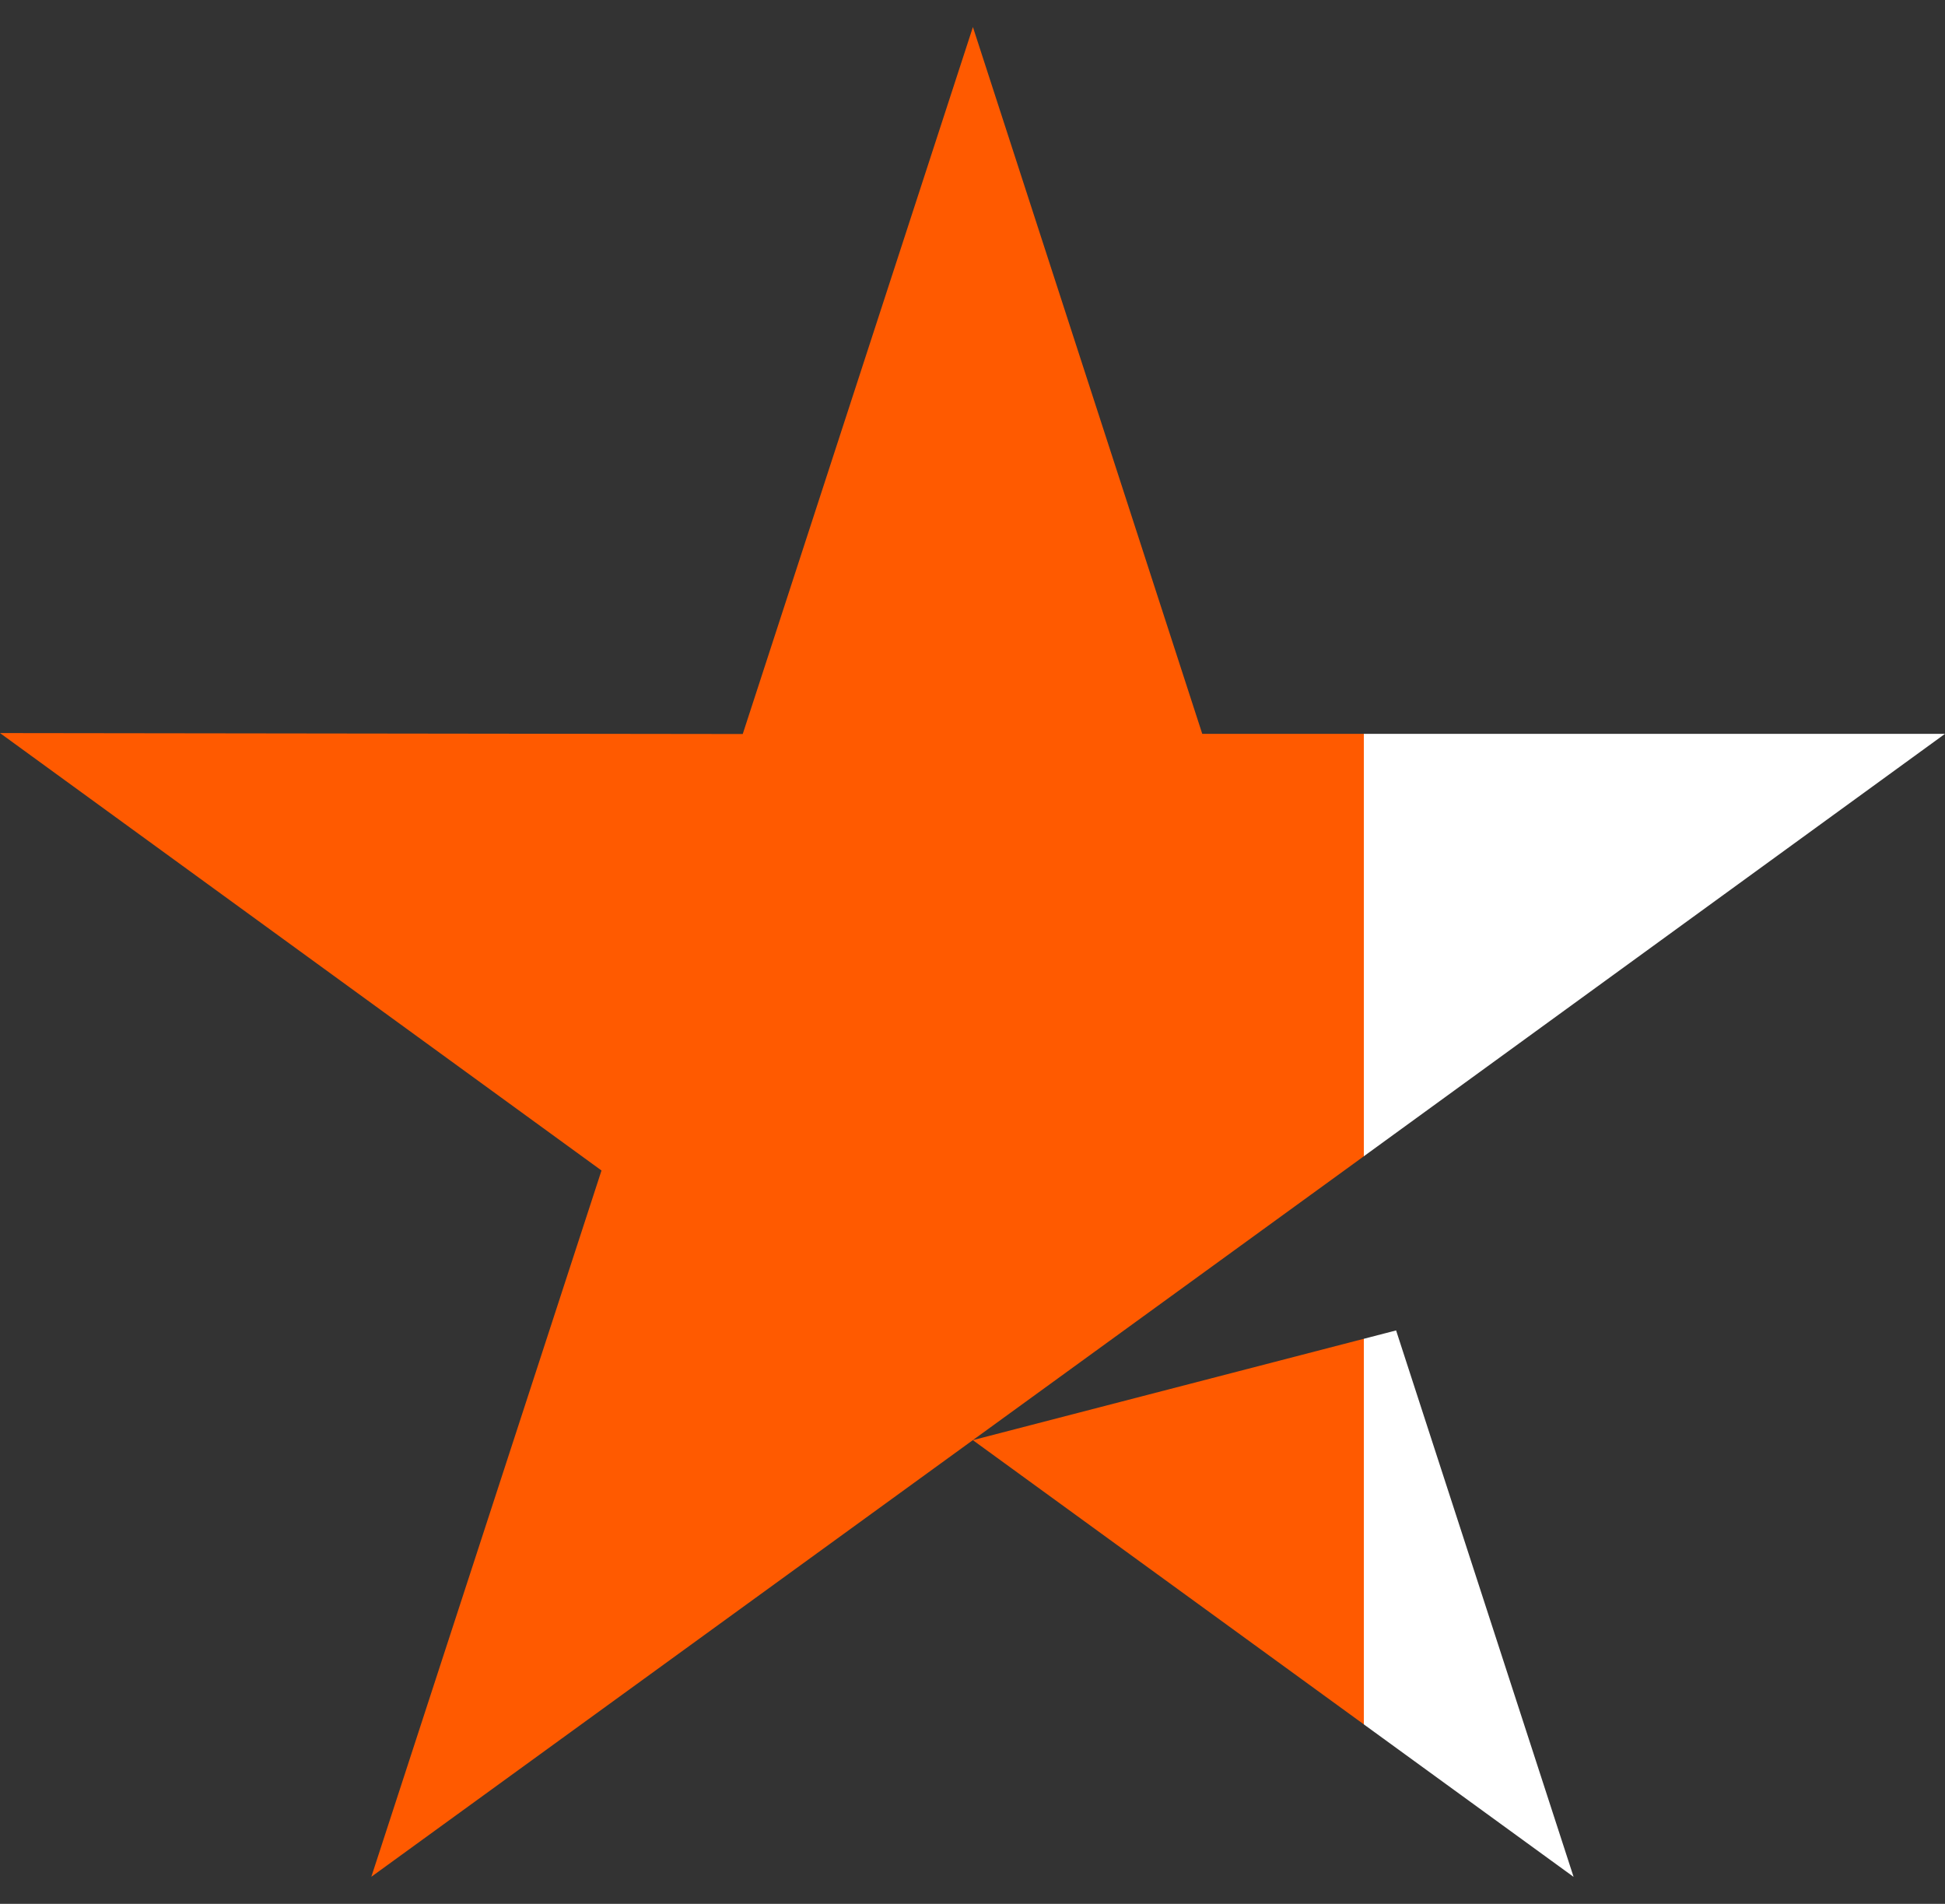 <svg width="47" height="46" viewBox="0 0 47 46" fill="none" xmlns="http://www.w3.org/2000/svg">
<rect x="0" y="0" width="47" height="46" fill="#333333" stroke="none"/>
<path d="M33.736 32.145L38.025 45.348L23.508 34.796L33.736 32.145ZM47 17.731H29.052L23.51 0.653L17.948 17.735L0 17.712L14.535 28.281L8.973 45.346L23.508 34.796L32.483 28.281L47 17.731Z" fill="url(#paint0_linear_317_4783)"/>
<defs>
<linearGradient id="paint0_linear_317_4783" x1="43.709" y1="23" x2="2.322" y2="23" gradientUnits="userSpaceOnUse">
<stop offset="0.26" stop-color="white"/>
<stop offset="0.26" stop-color="#FF5A00"/>
</linearGradient>
</defs>
</svg>
